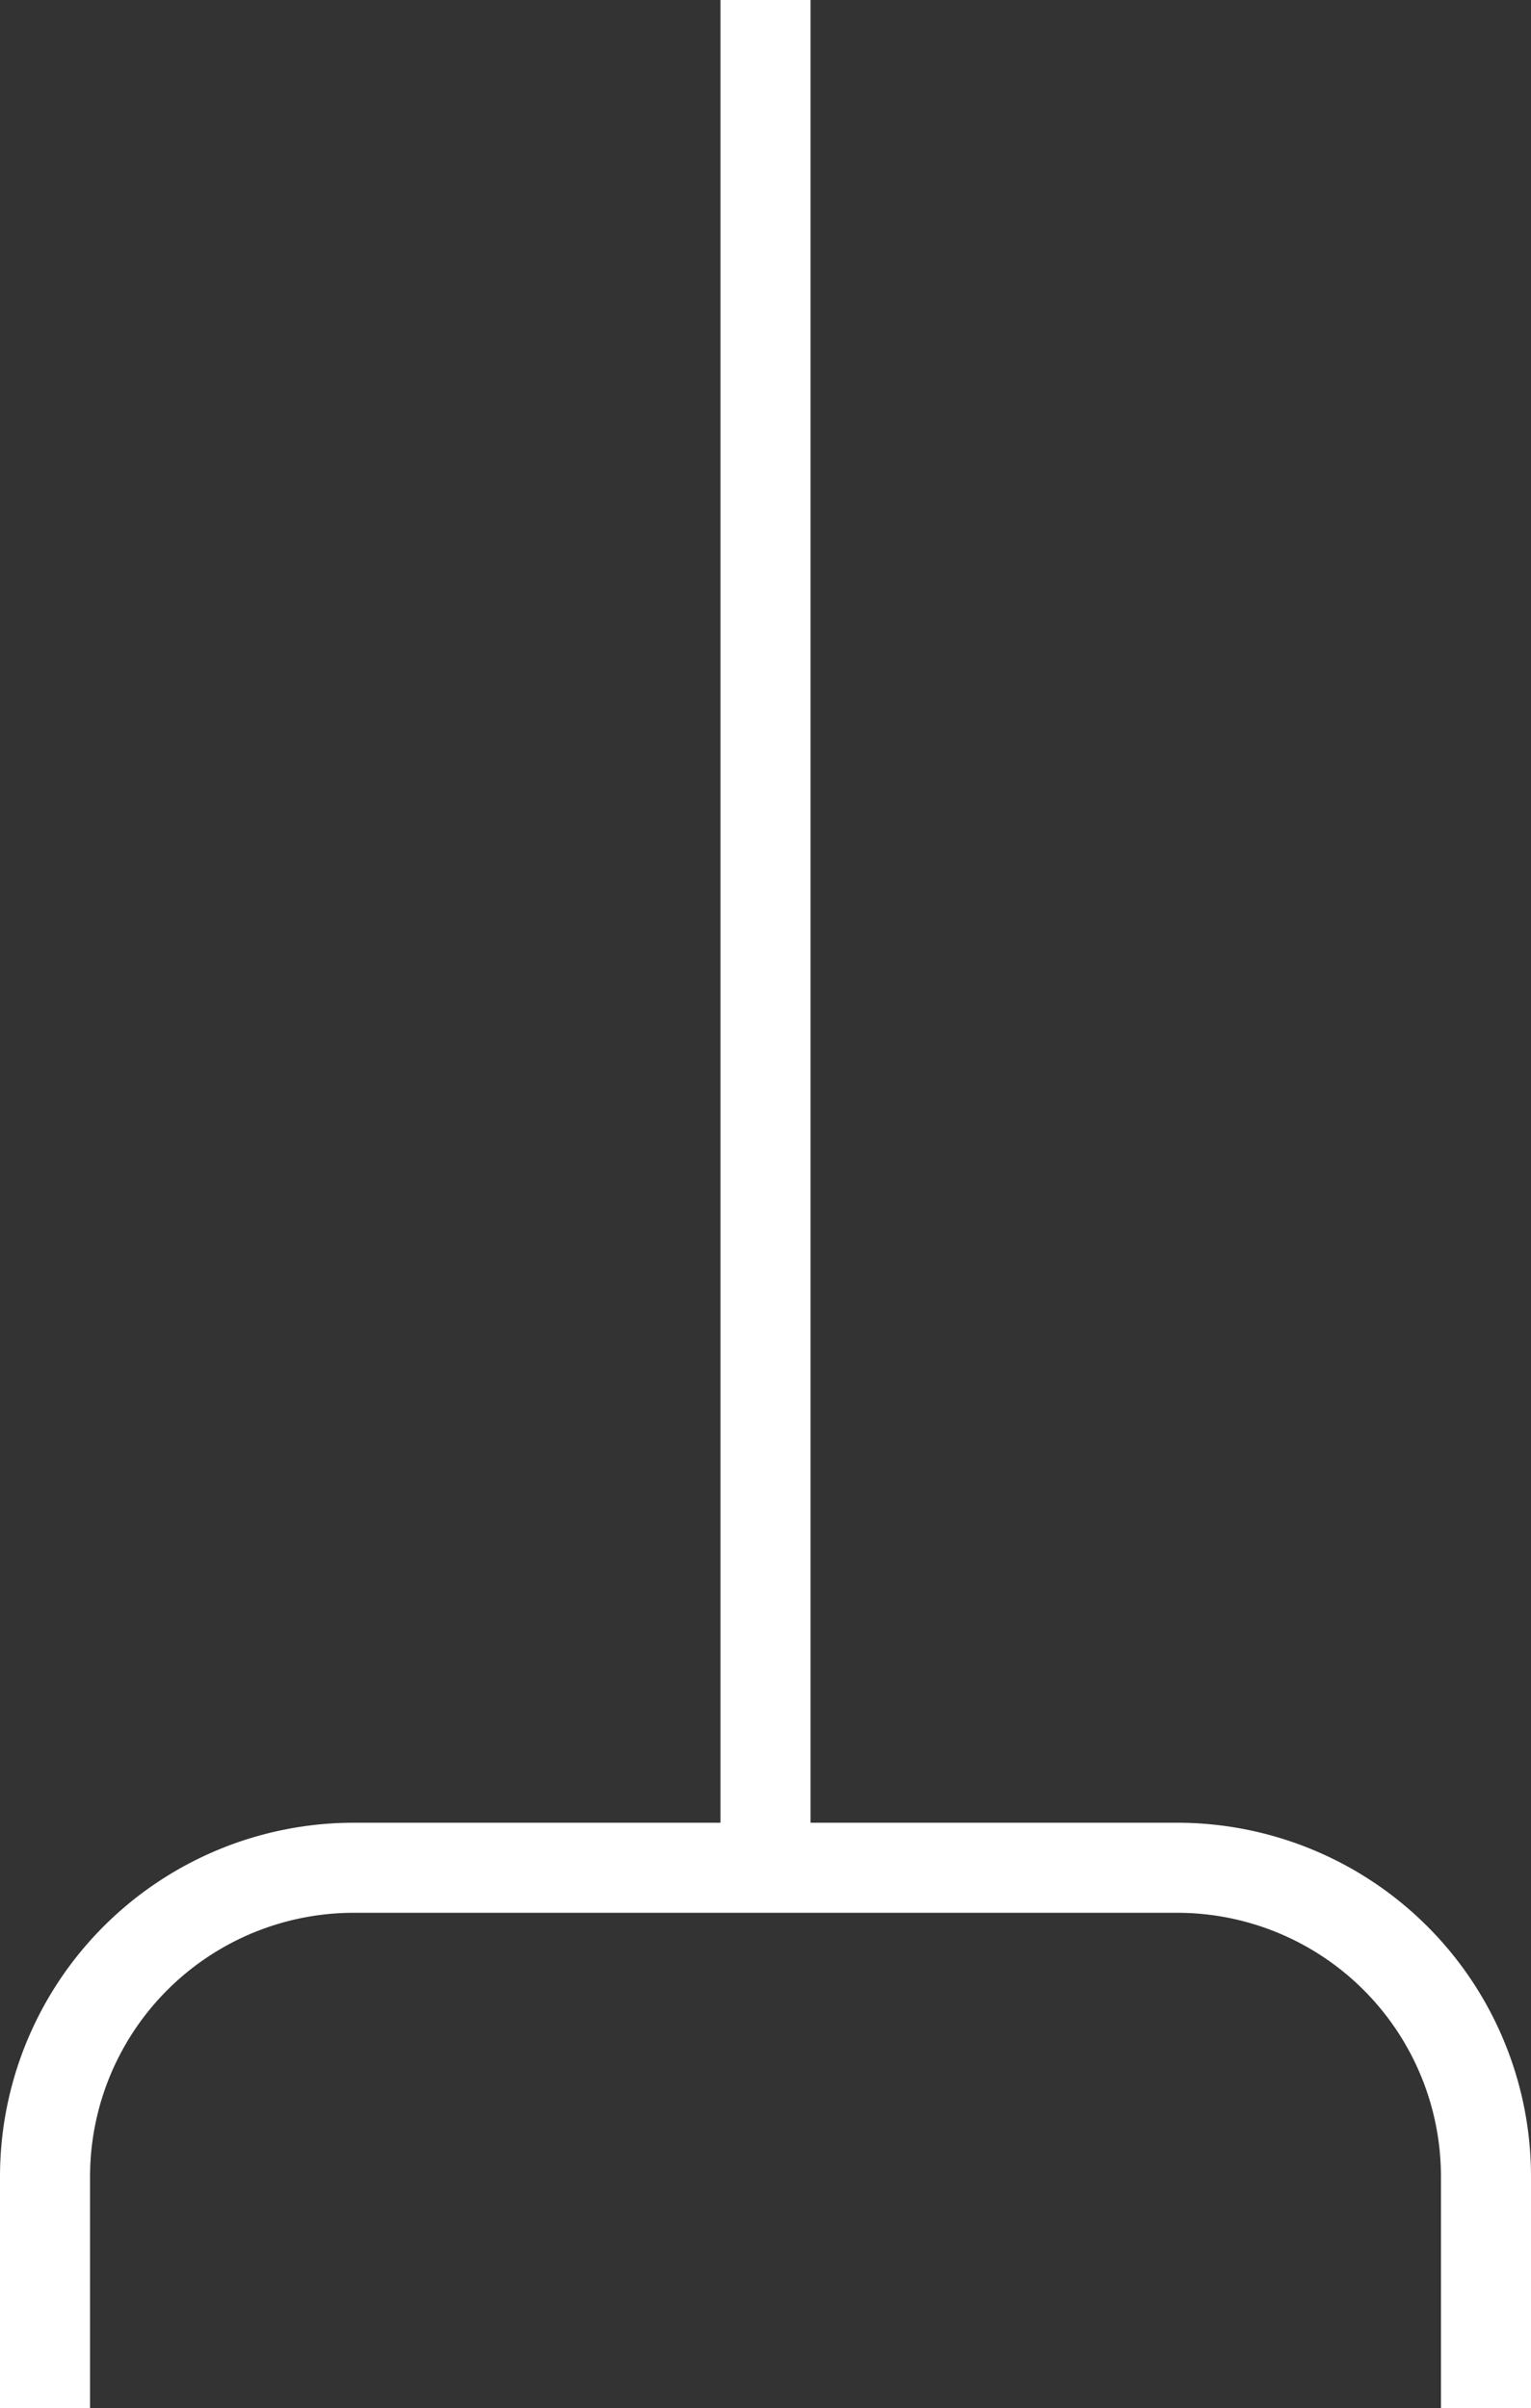 <svg data-name="Layer 2" xmlns="http://www.w3.org/2000/svg" width="17" height="26.739">
  <rect width="100%" height="100%" fill="#333333" stroke="none"/>
  <defs />
  <g fill="none" stroke="#fff" stroke-miterlimit="10" data-name="assets">
    <path d="M16.5 26.74v-2.572a3.429 3.429 0 00-3.429-3.429H3.93A3.429 3.429 0 00.5 24.168v2.571M8.5 20.739V0" />
  </g>
</svg>